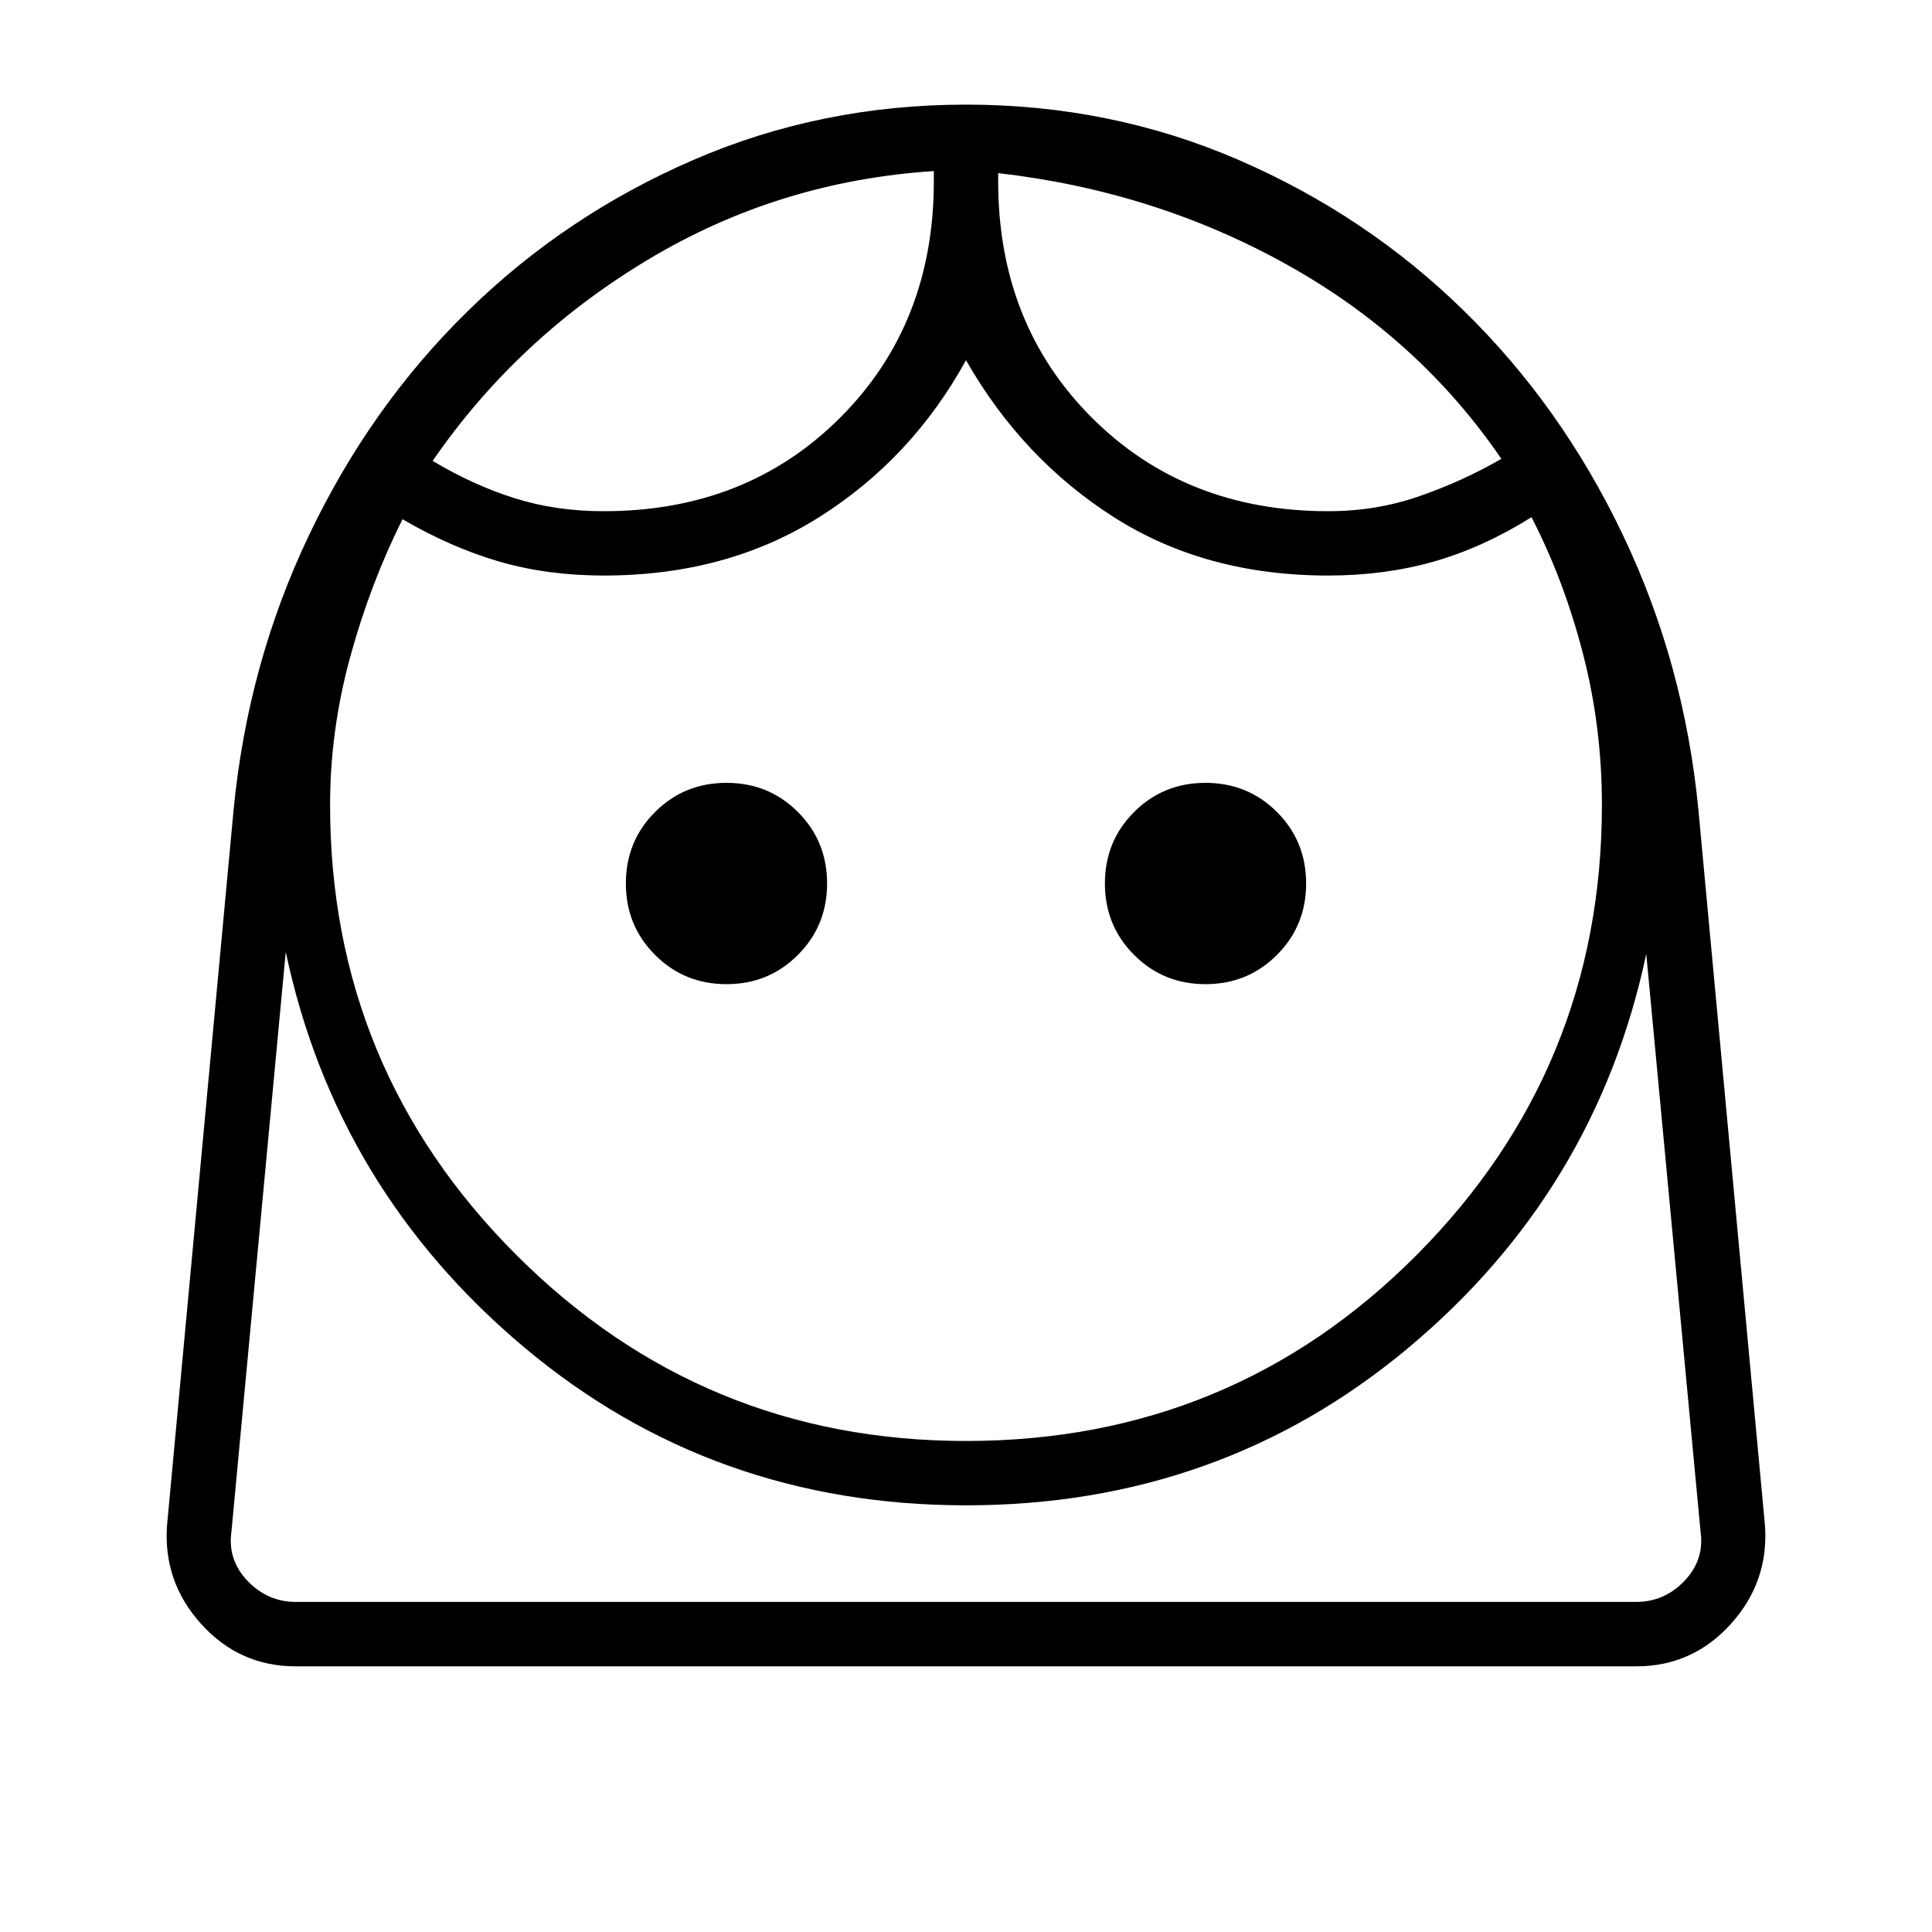 <svg xmlns="http://www.w3.org/2000/svg" height="20" width="20"><path d="M10 14.917q2.75 0 4.667-1.927 1.916-1.928 1.916-4.657 0-.812-.198-1.573-.197-.76-.531-1.406-.5.313-1.01.459-.511.145-1.094.145-1.271 0-2.219-.604T10 3.729Q9.438 4.75 8.479 5.354q-.958.604-2.229.604-.583 0-1.083-.145-.5-.146-1-.438-.334.667-.542 1.427-.208.76-.208 1.531 0 2.729 1.927 4.657Q7.271 14.917 10 14.917Zm-2.479-4.729q.437 0 .739-.303.302-.302.302-.739 0-.438-.302-.74t-.739-.302q-.438 0-.74.302t-.302.74q0 .437.302.739.302.303.74.303Zm4.958 0q.438 0 .74-.303.302-.302.302-.739 0-.438-.302-.74t-.74-.302q-.437 0-.739.302t-.302.74q0 .437.302.739.302.303.739.303ZM6.25 5.292q1.479 0 2.448-.969.969-.969.969-2.448v-.104q-1.605.104-2.959.917-1.354.812-2.229 2.083.417.25.844.385.427.136.927.136Zm7.5 0q.5 0 .948-.157.448-.156.844-.385-.854-1.25-2.219-2.01-1.365-.761-2.99-.948v.083q0 1.479.969 2.448.969.969 2.448.969ZM3.062 17.25q-.583 0-.979-.438-.395-.437-.354-1.02l.688-7.396q.145-1.521.781-2.854.635-1.334 1.646-2.323 1.01-.99 2.333-1.563Q8.5 1.083 10 1.083t2.823.573q1.323.573 2.333 1.563 1.011.989 1.646 2.323.636 1.333.781 2.854l.688 7.396q.041.583-.354 1.02-.396.438-.979.438ZM10 15.583q-2.625 0-4.573-1.635-1.948-1.636-2.469-4.094l-.562 6q-.042.292.166.511.209.218.5.218h13.876q.291 0 .5-.218.208-.219.166-.511l-.562-5.979q-.521 2.458-2.469 4.083T10 15.583Zm.333-13.791Zm-.666-.021ZM10 16.583h7.604H2.396 10Z"/></svg>